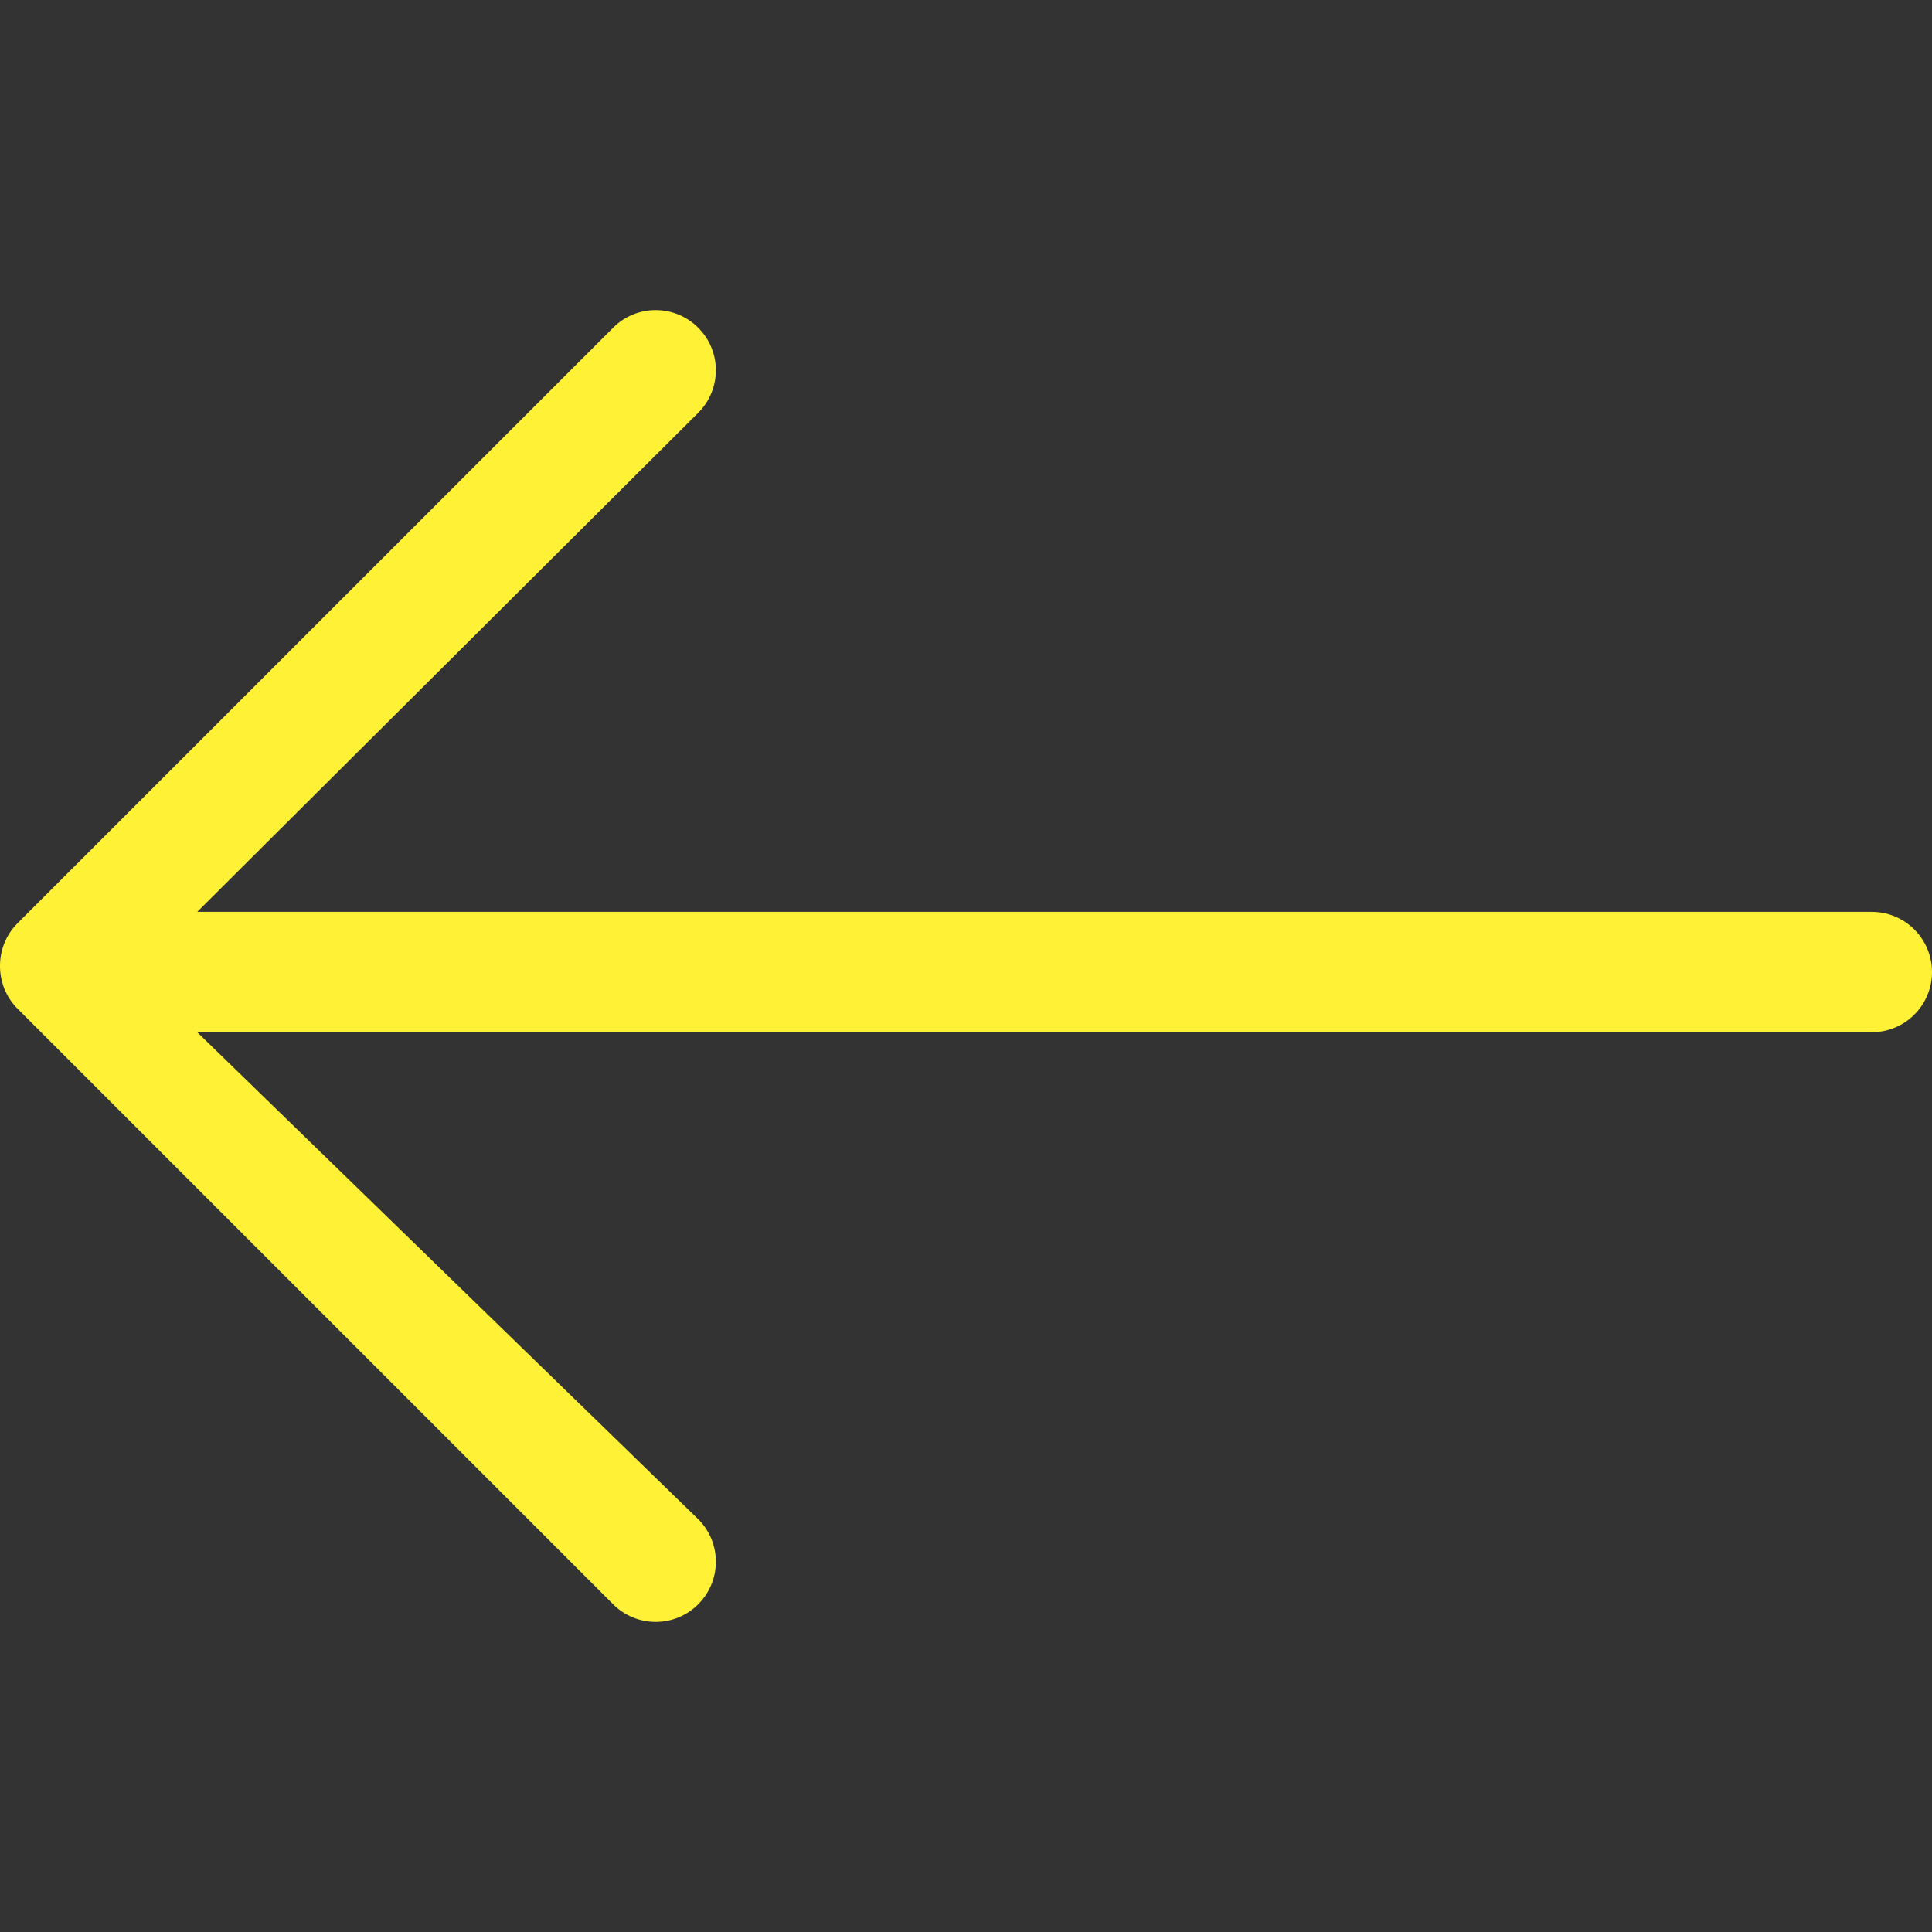 <?xml version="1.0" encoding="iso-8859-1"?>
<!-- Generator: Adobe Illustrator 19.0.0, SVG Export Plug-In . SVG Version: 6.00 Build 0)  -->
<svg version="1.1" id="Capa_1" xmlns="http://www.w3.org/2000/svg" xmlns:xlink="http://www.w3.org/1999/xlink" x="0px" y="0px"
	 viewBox="0 0 386.242 386.242" style="enable-background:new 0 0 386.242 386.242;" xml:space="preserve">
<rect x="0" y="0" width="386.242" height="386.242" fill="#333333" stroke="none"/>
<g>
	<path fill="#fff236" id="Arrow_Back" d="M374.212,182.3H39.432l100.152-99.767c4.704-4.704,4.704-12.319,0-17.011
		c-4.704-4.704-12.319-4.704-17.011,0L3.474,184.61c-4.632,4.632-4.632,12.379,0,17.011l119.1,119.1
		c4.704,4.704,12.319,4.704,17.011,0c4.704-4.704,4.704-12.319,0-17.011L39.432,206.36h334.779c6.641,0,12.03-5.39,12.03-12.03
		S380.852,182.3,374.212,182.3z"/>
</g>
</svg>
